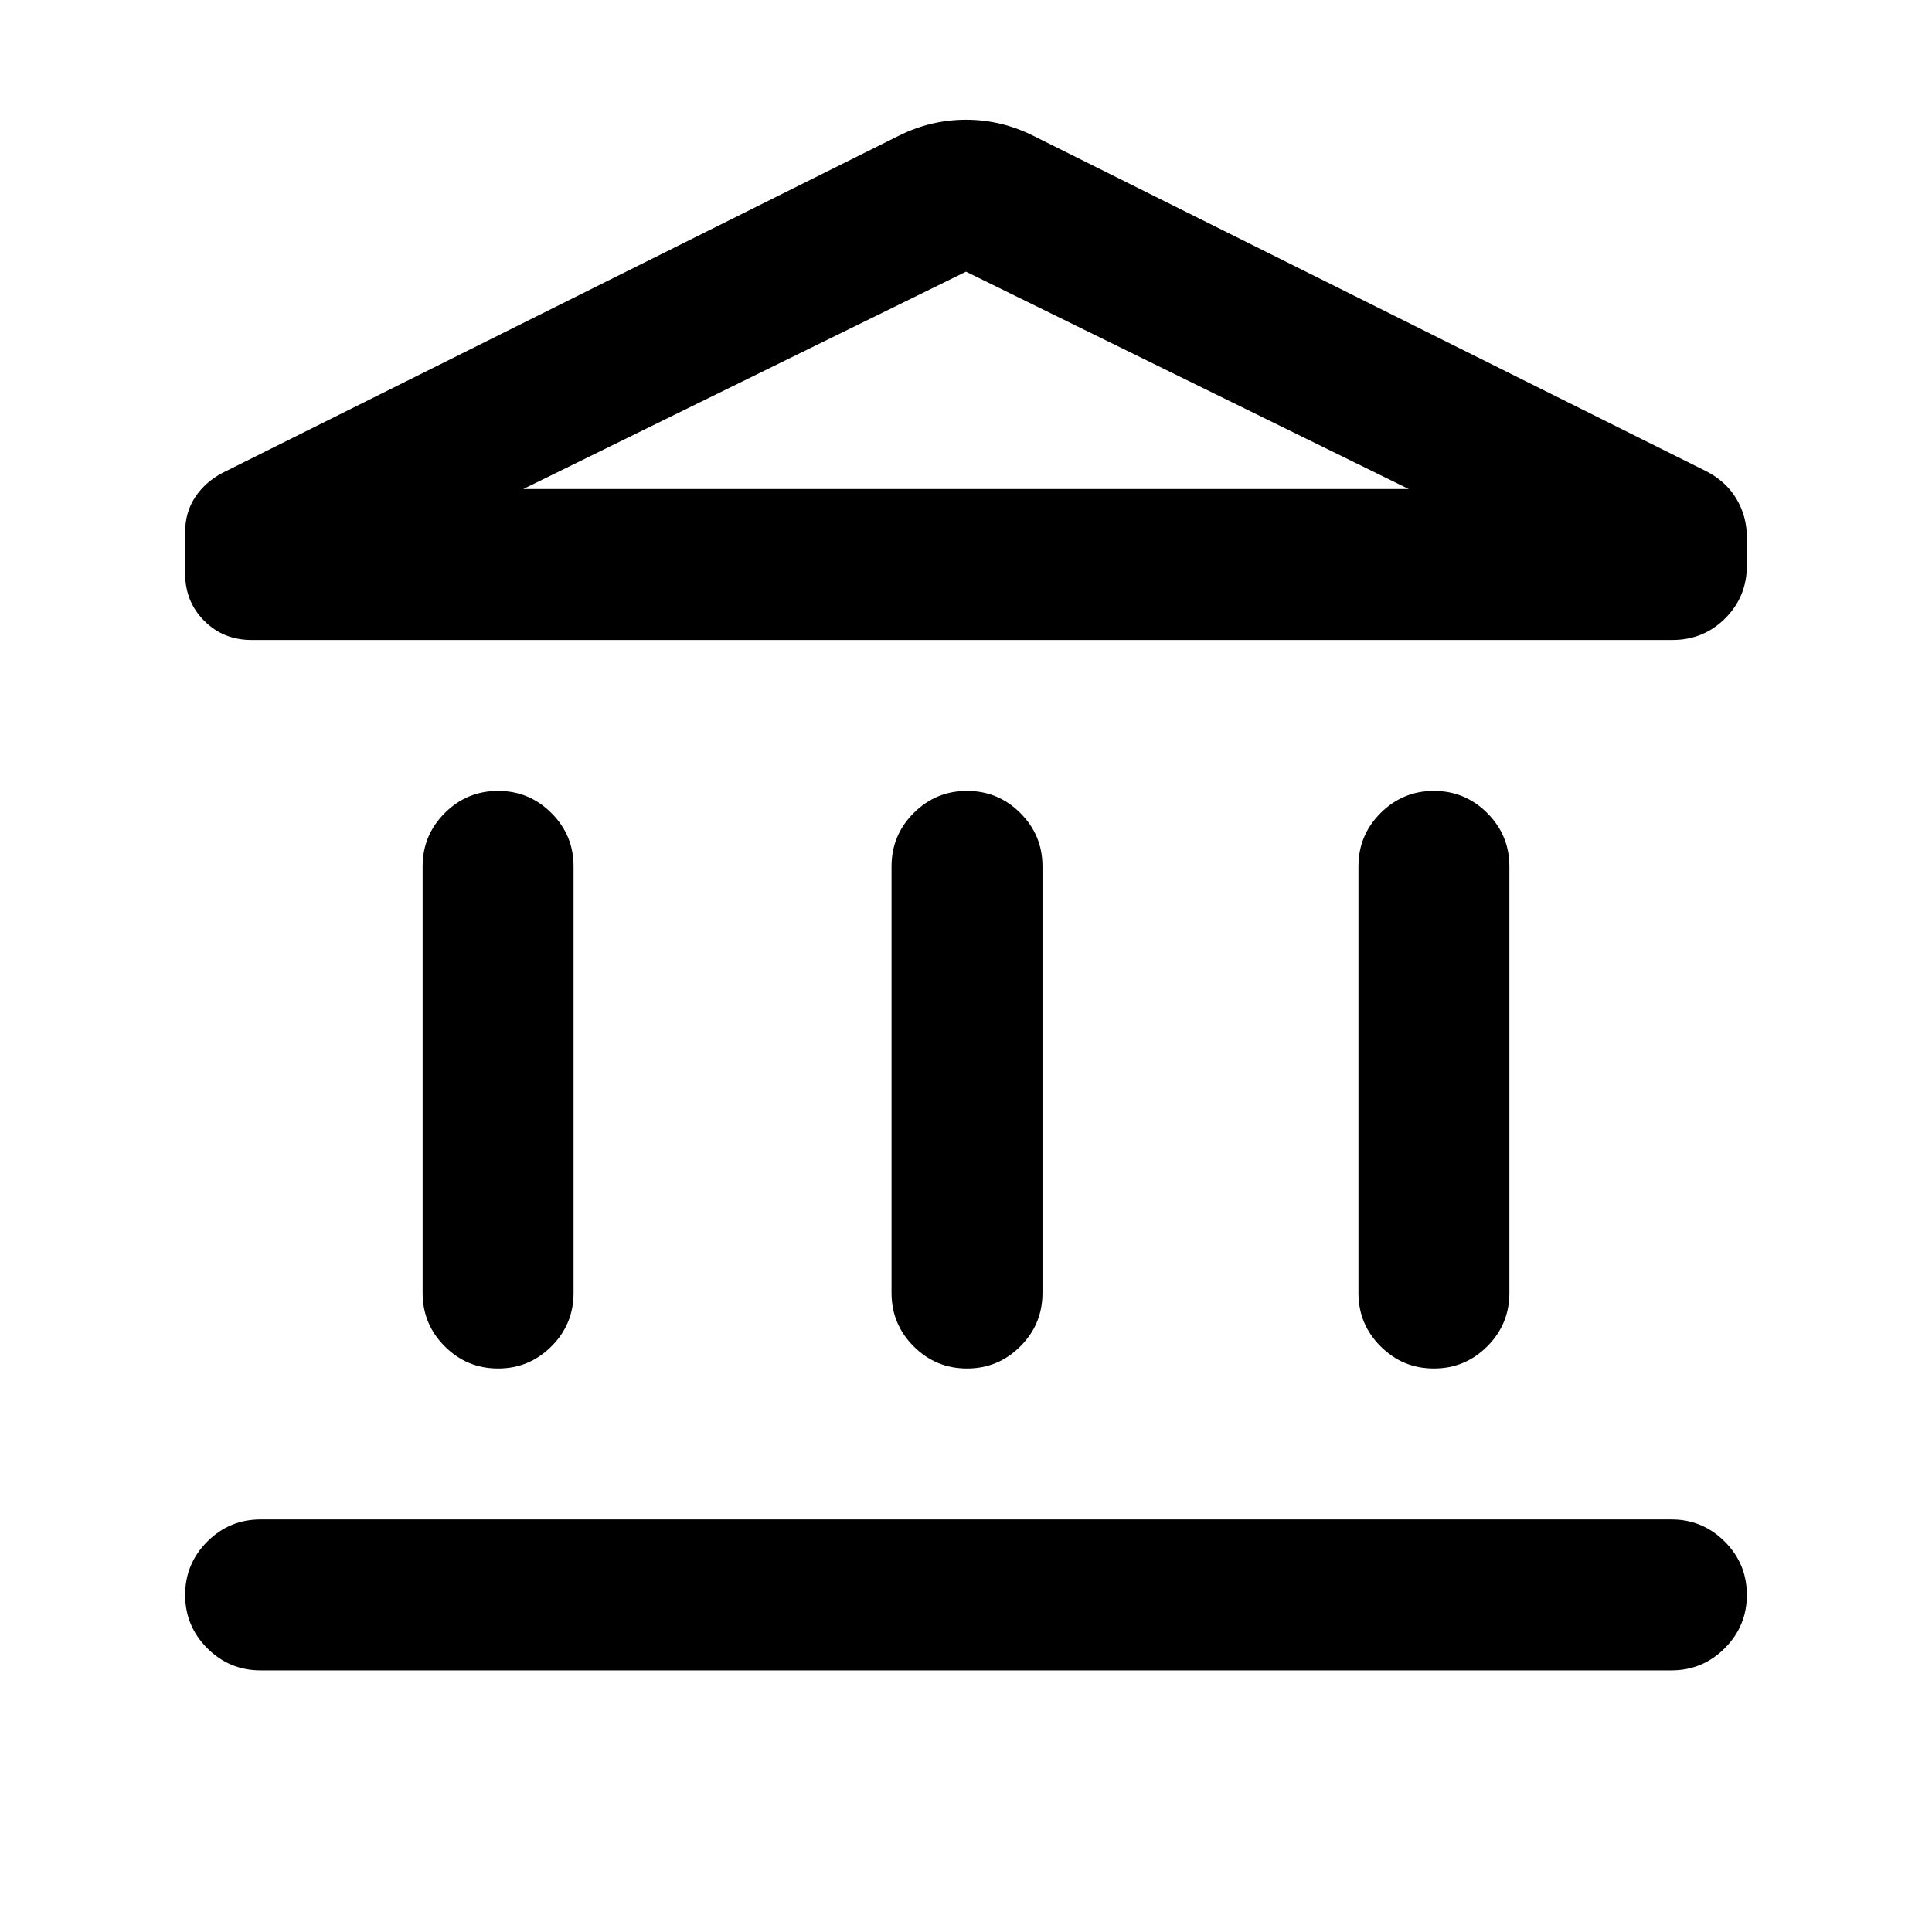 <svg xmlns="http://www.w3.org/2000/svg" height="24" viewBox="0 -960 960 960" width="24"><path d="M210-317.5v-212q0-15.5 11-26.5t26.5-11q15.5 0 26.5 11t11 26.5v212q0 15.5-11 26.5t-26.5 11q-15.5 0-26.5-11t-11-26.5Zm233 0v-212q0-15.5 11-26.5t26.5-11q15.5 0 26.5 11t11 26.5v212q0 15.5-11 26.5t-26.5 11q-15.5 0-26.5-11t-11-26.5ZM129.5-130q-15.5 0-26.5-11t-11-26.5q0-15.5 11-26.5t26.5-11h701q15.5 0 26.5 11t11 26.5q0 15.5-11 26.5t-26.5 11h-701ZM675-317.5v-212q0-15.5 11-26.5t26.5-11q15.5 0 26.5 11t11 26.5v212q0 15.5-11 26.5t-26.5 11q-15.5 0-26.5-11t-11-26.5ZM831-642H125q-14 0-23.5-9.5T92-675v-20.5q0-10 5-17.5t13.5-12l336-167.5q16-8 33.5-8t33.5 8l334 166.5q10 5 15.25 13.75T868-693v14q0 15.5-10.75 26.25T831-642Zm-571-75h440-440Zm0 0h440L480-825 260-717Z"/></svg>